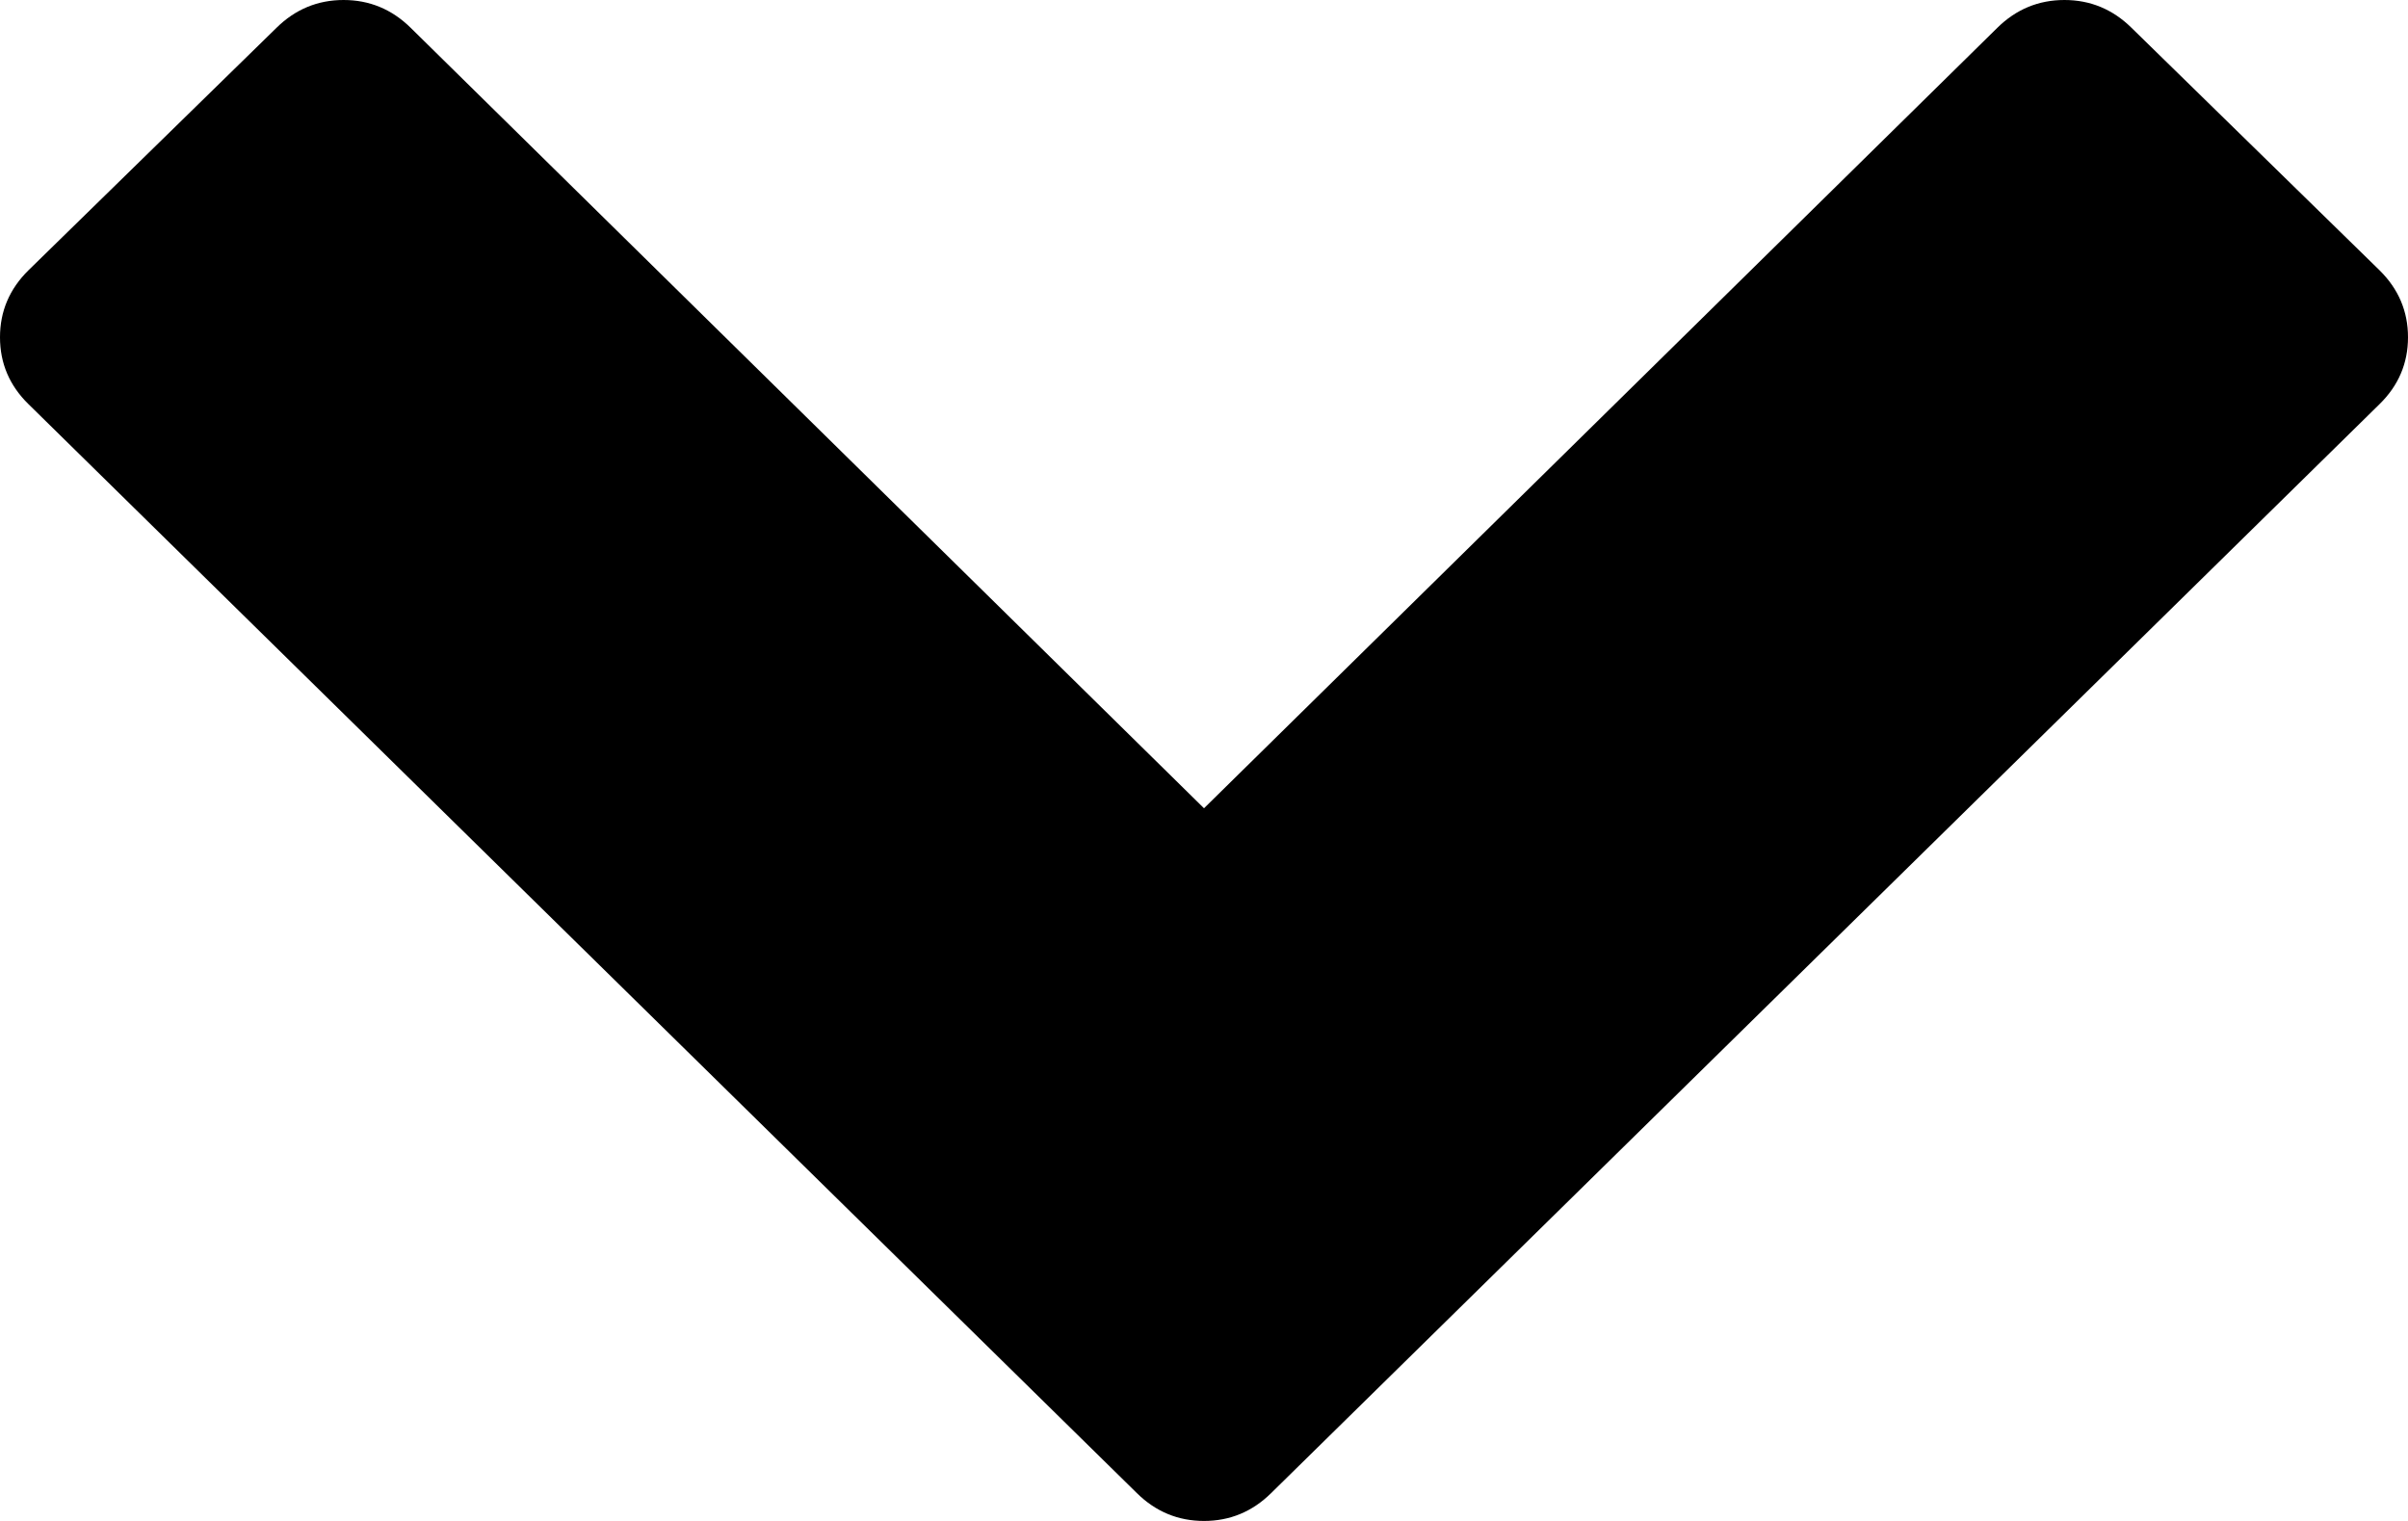 ﻿<?xml version="1.0" encoding="utf-8"?>
<svg version="1.1" xmlns:xlink="http://www.w3.org/1999/xlink" width="19px" height="12px" xmlns="http://www.w3.org/2000/svg">
  <g transform="matrix(1 0 0 1 -336 -176 )">
    <path d="M 19 2.661  C 19 2.866  18.925 3.042  18.776 3.188  L 10.03 11.78  C 9.881 11.927  9.704 12  9.5 12  C 9.296 12  9.119 11.927  8.97 11.78  L 0.224 3.188  C 0.075 3.042  0 2.866  0 2.661  C 0 2.456  0.075 2.28  0.224 2.133  L 2.181 0.22  C 2.33 0.073  2.507 0  2.711 0  C 2.915 0  3.092 0.073  3.241 0.22  L 9.5 6.377  L 15.759 0.22  C 15.908 0.073  16.085 0  16.289 0  C 16.493 0  16.67 0.073  16.819 0.22  L 18.776 2.133  C 18.925 2.28  19 2.456  19 2.661  Z " fill-rule="nonzero" fill="#000000" stroke="none" transform="matrix(1 0 0 1 336 176 )" />
  </g>
</svg>